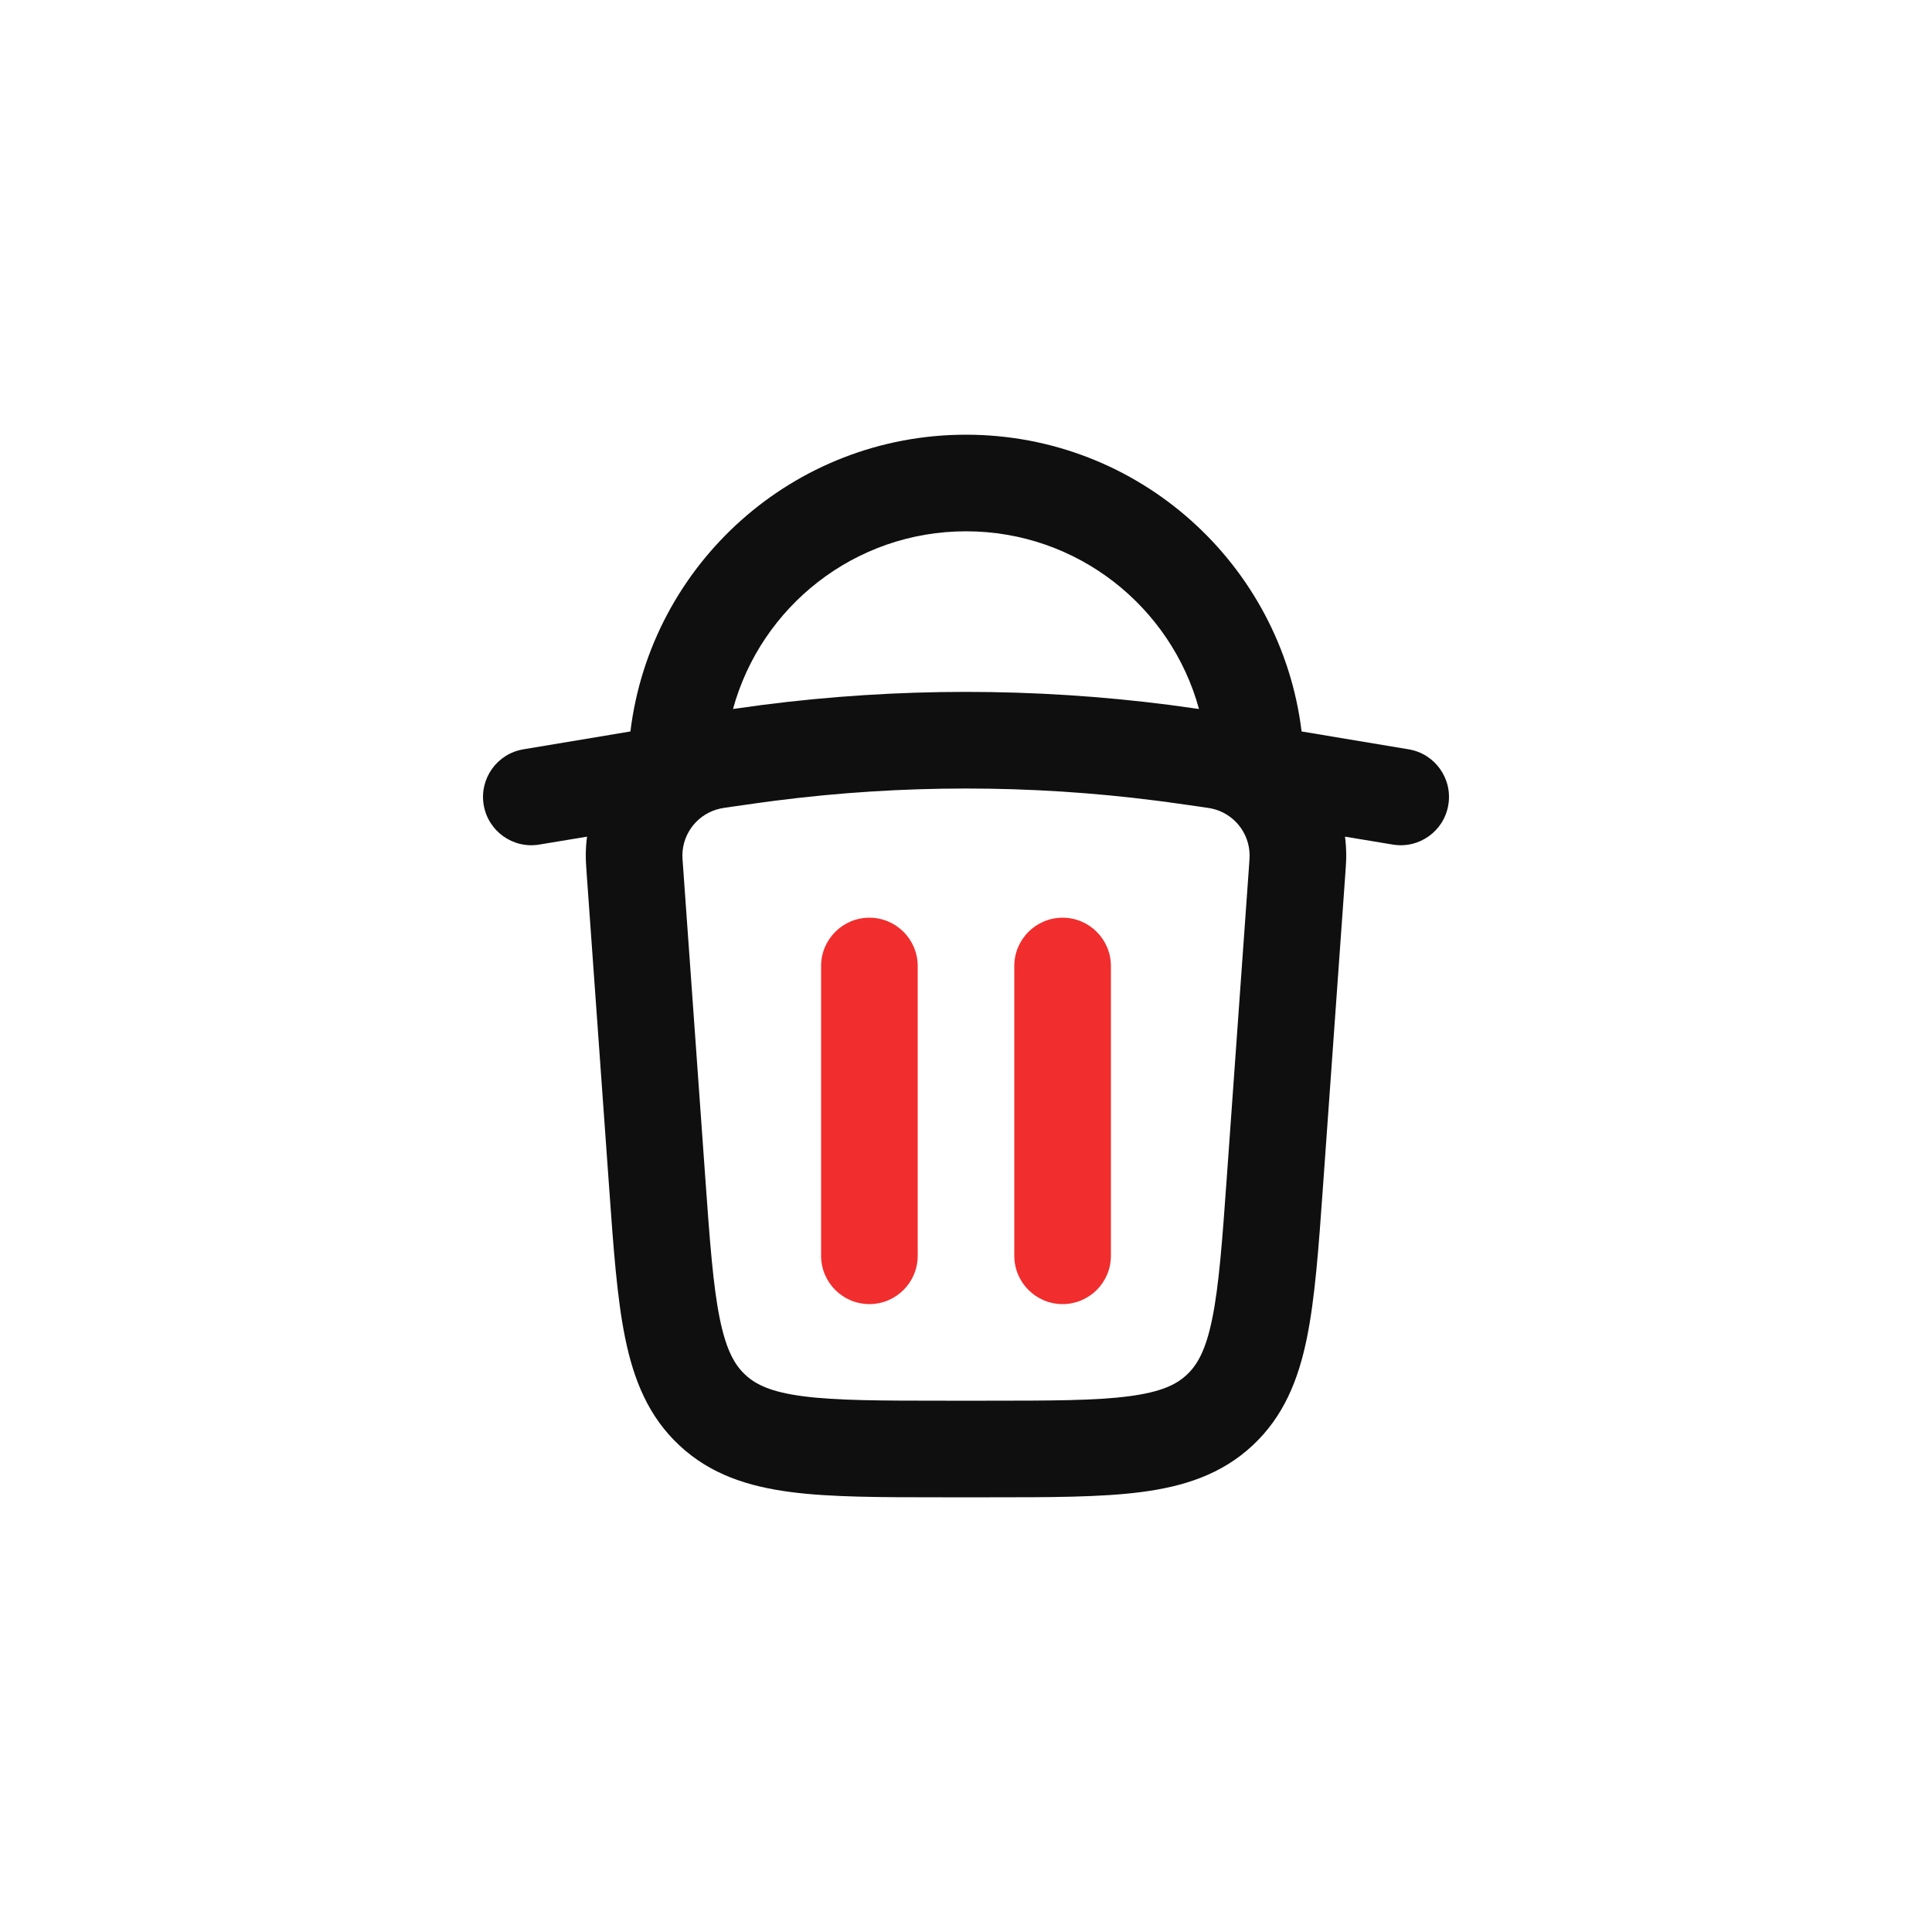 <svg width="40" height="40" viewBox="0 0 40 40" fill="none" xmlns="http://www.w3.org/2000/svg">
  <path d="M19 20C19 19.448 18.552 19 18 19C17.448 19 17 19.448 17 20V26C17 26.552 17.448 27 18 27C18.552 27 19 26.552 19 26V20Z" fill="#f12d2d"/>
  <path d="M23 20C23 19.448 22.552 19 22 19C21.448 19 21 19.448 21 20V26C21 26.552 21.448 27 22 27C22.552 27 23 26.552 23 26V20Z" fill="#f12d2d"/>
  <path fill-rule="evenodd" clip-rule="evenodd" d="M11.165 17.486L12.154 17.322C12.137 17.448 12.128 17.577 12.128 17.708C12.128 17.82 12.136 17.942 12.146 18.083L12.61 24.566C12.7 25.83 12.774 26.875 12.943 27.701C13.12 28.569 13.424 29.328 14.068 29.927C14.711 30.527 15.491 30.776 16.369 30.891C17.204 31 18.252 31 19.519 31H20.481C21.748 31 22.796 31 23.631 30.891C24.51 30.776 25.289 30.527 25.933 29.927C26.576 29.328 26.881 28.569 27.058 27.701C27.226 26.875 27.301 25.83 27.391 24.566L27.854 18.083C27.864 17.942 27.873 17.82 27.872 17.708C27.872 17.577 27.863 17.448 27.847 17.322L28.836 17.486C29.381 17.577 29.896 17.209 29.986 16.664C30.077 16.12 29.709 15.604 29.165 15.514L26.948 15.144C26.526 11.682 23.576 9 20 9C16.424 9 13.474 11.682 13.052 15.144L10.836 15.514C10.291 15.604 9.923 16.12 10.014 16.664C10.105 17.209 10.62 17.577 11.165 17.486ZM15.176 14.679C15.756 12.559 17.696 11 20 11C22.304 11 24.244 12.559 24.824 14.679C24.558 14.641 24.383 14.617 24.209 14.594C21.415 14.235 18.586 14.235 15.792 14.594C15.617 14.617 15.443 14.641 15.176 14.679ZM16.047 16.578C18.672 16.241 21.329 16.241 23.953 16.578C24.168 16.605 24.383 16.636 24.832 16.7C25.02 16.727 25.06 16.734 25.087 16.74C25.545 16.84 25.871 17.245 25.872 17.713C25.873 17.741 25.87 17.782 25.857 17.971L25.401 24.356C25.305 25.705 25.237 26.619 25.098 27.301C24.965 27.955 24.79 28.259 24.57 28.464C24.35 28.669 24.035 28.821 23.372 28.908C22.682 28.998 21.765 29 20.413 29H19.587C18.235 29 17.319 28.998 16.628 28.908C15.966 28.821 15.651 28.669 15.431 28.464C15.21 28.259 15.036 27.955 14.902 27.301C14.763 26.619 14.696 25.705 14.6 24.356L14.144 17.971C14.13 17.782 14.128 17.741 14.128 17.713C14.129 17.245 14.456 16.84 14.914 16.74C14.941 16.734 14.981 16.727 15.169 16.7C15.618 16.636 15.833 16.605 16.047 16.578Z" fill="#0F0F0F"/>
</svg>
